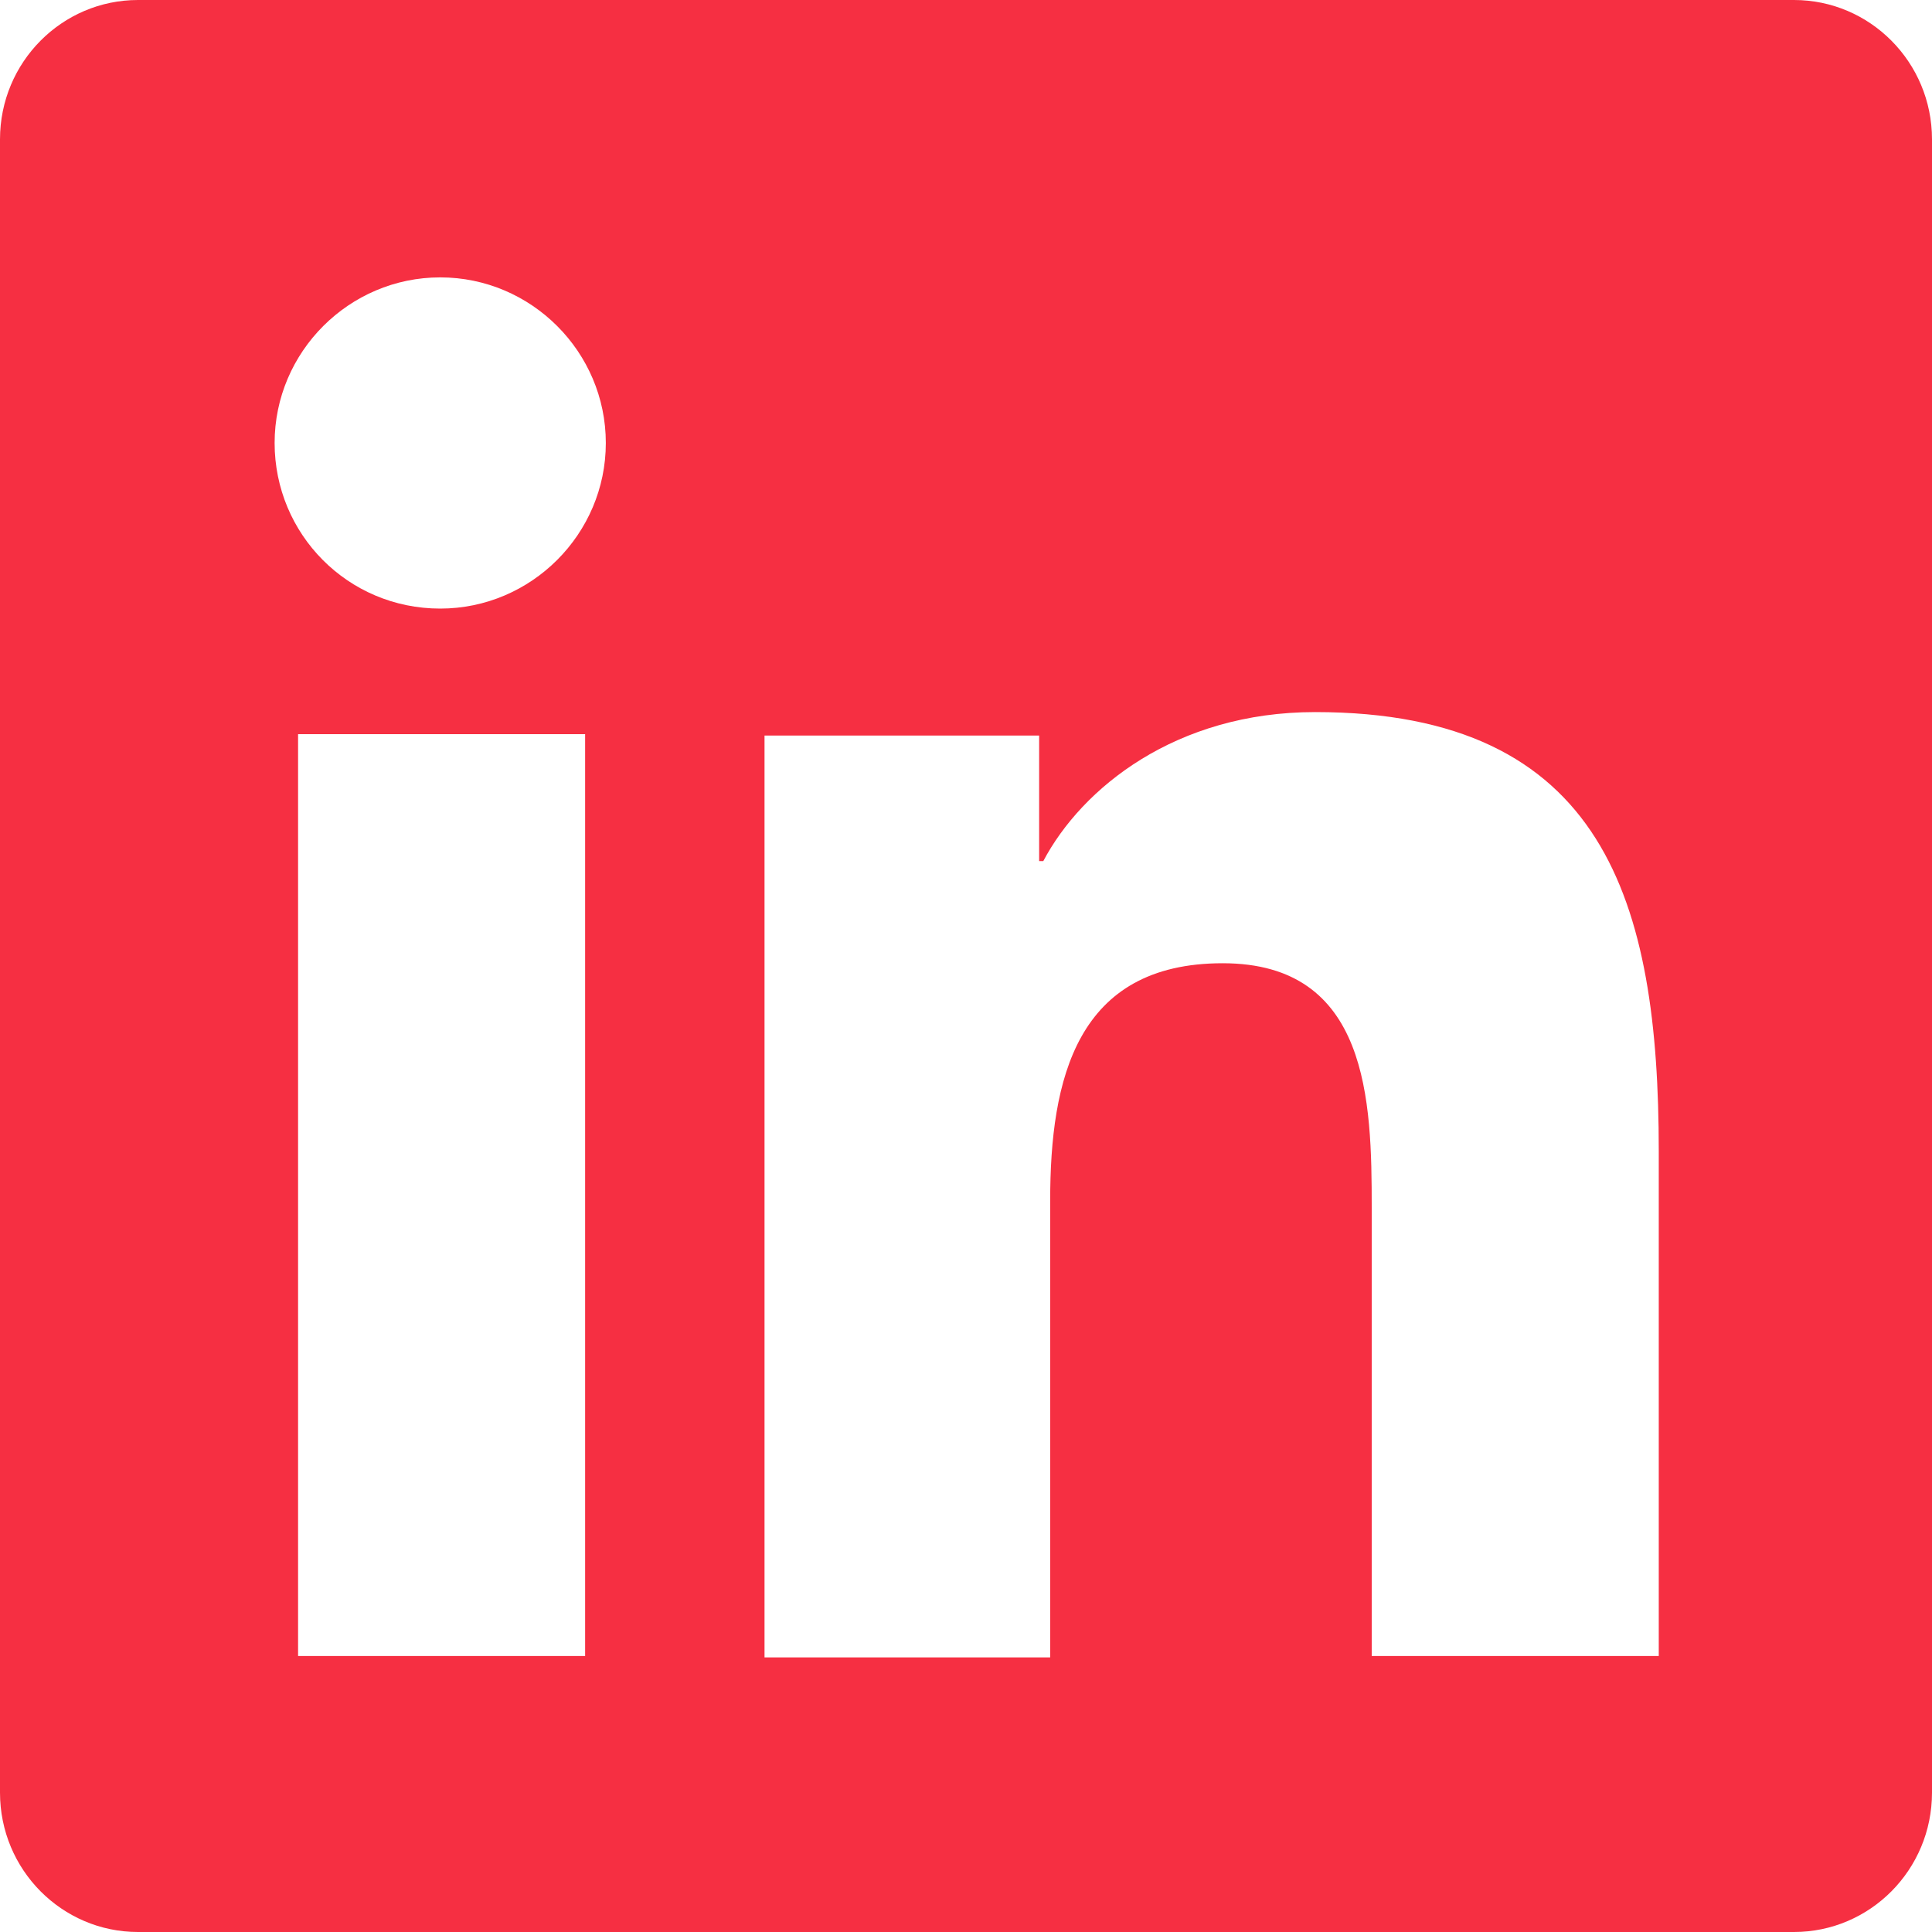 <svg width="14" height="14" viewBox="0 0 14 14" fill="none" xmlns="http://www.w3.org/2000/svg">
<path d="M13 0H1C0.45 0 0 0.45 0 1.01V12.99C0 13.55 0.45 14 1 14H13C13.55 14 14 13.55 14 12.99V1.01C14 0.45 13.55 0 13 0ZM4.23 12H2.16V5.32H4.24V12H4.23ZM3.19 4.41C2.52 4.41 1.99 3.87 1.99 3.21C1.99 2.55 2.53 2.01 3.19 2.01C3.85 2.01 4.39 2.55 4.39 3.21C4.39 3.87 3.85 4.41 3.19 4.41ZM12.01 12H9.94V8.75C9.94 7.98 9.92 6.98 8.86 6.98C7.8 6.98 7.61 7.82 7.61 8.7V12.01H5.54V5.33H7.53V6.24H7.56C7.84 5.71 8.52 5.16 9.53 5.16C11.63 5.16 12.02 6.54 12.02 8.34V12H12.01Z" fill="#F62F42"/>
</svg>
